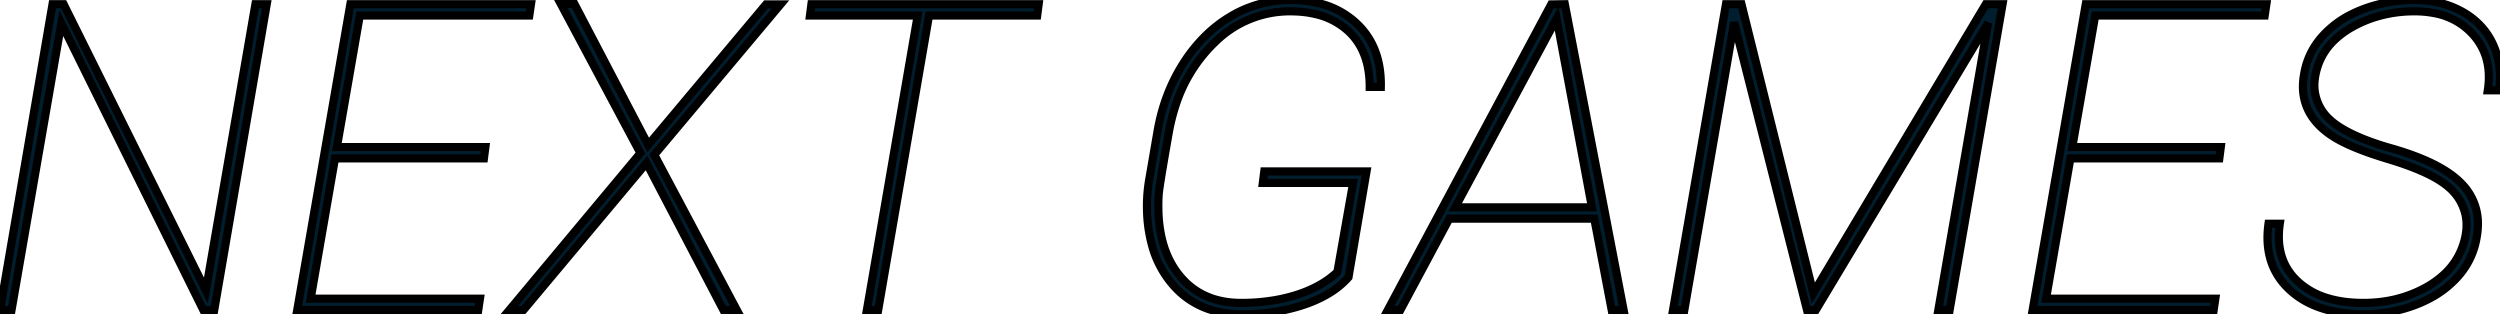 <svg width="581.16" height="73.049" viewBox="0 0 581.16 73.049" xmlns="http://www.w3.org/2000/svg"><g id="svgGroup" stroke-linecap="round" fill-rule="evenodd" font-size="9pt" stroke="#00000000" stroke-width="0.50mm" fill="#001e2e" style="stroke:#00000000;stroke-width:0.50mm;fill:#001e2e"><path d="M 401.221 0.977 L 404.834 0.977 L 421.533 68.116 L 461.621 0.977 L 465.527 0.977 L 453.223 72.071 L 450.586 72.071 L 462.158 5.323 L 422.119 72.071 L 420.068 72.071 L 403.125 5.226 L 391.553 72.071 L 388.916 72.071 L 401.221 0.977 Z M 62.012 0.977 L 49.805 72.071 L 47.266 72.071 L 14.258 5.372 L 2.686 72.071 L 0 72.071 L 12.207 0.977 L 14.795 0.977 L 47.852 67.53 L 59.375 0.977 L 62.012 0.977 Z M 317.676 39.845 L 313.477 64.454 A 19.346 19.346 0 0 1 308.996 68.16 Q 306.979 69.393 304.493 70.35 A 34.815 34.815 0 0 1 303.32 70.777 A 41.236 41.236 0 0 1 294.529 72.722 A 52.683 52.683 0 0 1 288.574 73.048 A 23.518 23.518 0 0 1 281.34 71.984 A 19.077 19.077 0 0 1 272.998 66.602 A 23.169 23.169 0 0 1 267.749 56.848 A 33.725 33.725 0 0 1 266.65 49.366 A 37.981 37.981 0 0 1 266.623 47.925 A 36.274 36.274 0 0 1 267.139 41.798 L 269.092 30.47 Q 270.605 21.729 275.098 14.698 A 35.606 35.606 0 0 1 280.945 7.637 A 30.486 30.486 0 0 1 286.035 3.834 A 26.751 26.751 0 0 1 299.951 0.001 A 27.693 27.693 0 0 1 306.592 0.754 A 19.307 19.307 0 0 1 315.405 5.47 Q 321.191 10.938 320.996 20.216 L 318.408 20.216 Q 318.408 11.817 313.428 7.227 A 16.741 16.741 0 0 0 305.857 3.29 Q 303.323 2.678 300.35 2.64 A 30.998 30.998 0 0 0 299.951 2.638 A 24.673 24.673 0 0 0 282.428 9.824 A 32.478 32.478 0 0 0 281.689 10.548 A 35.459 35.459 0 0 0 273.129 24.981 A 45.979 45.979 0 0 0 271.68 30.934 A 1347.157 1347.157 0 0 0 270.929 35.235 Q 269.661 42.571 269.413 44.641 A 11.163 11.163 0 0 0 269.36 45.167 A 35.881 35.881 0 0 0 269.273 47.653 A 34.332 34.332 0 0 0 269.287 48.634 A 31.803 31.803 0 0 0 270.036 55.244 Q 271.044 59.659 273.401 62.996 A 19.274 19.274 0 0 0 274.561 64.478 Q 279.688 70.411 288.525 70.411 A 45.969 45.969 0 0 0 296.372 69.766 A 38.155 38.155 0 0 0 301.294 68.58 A 28.578 28.578 0 0 0 306.308 66.493 A 21.824 21.824 0 0 0 310.889 63.233 L 314.551 42.53 L 293.555 42.53 L 293.896 39.845 L 317.676 39.845 Z M 580.957 20.997 L 578.32 20.997 Q 579.541 13.038 574.707 7.838 A 15.878 15.878 0 0 0 565.958 3.072 A 23.463 23.463 0 0 0 561.328 2.638 A 30.4 30.4 0 0 0 551.588 4.165 A 27.685 27.685 0 0 0 546.924 6.226 A 20.482 20.482 0 0 0 542.742 9.251 A 14.829 14.829 0 0 0 538.672 15.772 A 16.276 16.276 0 0 0 538.18 17.882 Q 537.833 20.04 538.219 21.892 A 9.099 9.099 0 0 0 538.281 22.169 A 10.787 10.787 0 0 0 541.6 27.799 A 15.227 15.227 0 0 0 543.628 29.371 A 29.386 29.386 0 0 0 547.201 31.339 Q 549.153 32.257 551.516 33.094 A 70.128 70.128 0 0 0 555.713 34.425 Q 566.19 37.388 571.079 41.597 A 16.291 16.291 0 0 1 572.314 42.774 A 13.108 13.108 0 0 1 576.033 52.06 Q 576.033 53.45 575.781 54.933 Q 574.951 60.352 571.265 64.43 A 23.305 23.305 0 0 1 564.868 69.357 A 29.108 29.108 0 0 1 561.768 70.777 Q 555.957 73.048 549.463 73.048 A 34.7 34.7 0 0 1 542.693 72.427 Q 538.605 71.614 535.439 69.733 A 18.818 18.818 0 0 1 532.178 67.286 Q 526.297 61.779 527.242 52.836 A 25.985 25.985 0 0 1 527.344 52.003 L 529.98 52.003 Q 528.76 60.401 534.131 65.406 A 17.465 17.465 0 0 0 541.119 69.311 Q 544.768 70.411 549.414 70.411 Q 557.373 70.411 563.818 66.871 A 21.368 21.368 0 0 0 568.346 63.604 A 16.087 16.087 0 0 0 572.412 57.423 Q 573.389 54.721 573.389 52.301 A 11.181 11.181 0 0 0 573.145 49.952 A 11.701 11.701 0 0 0 569.351 43.614 A 15.633 15.633 0 0 0 568.018 42.555 A 24.413 24.413 0 0 0 564.98 40.742 Q 561.69 39.059 556.814 37.497 A 94.097 94.097 0 0 0 555.176 36.988 A 98.73 98.73 0 0 1 550.646 35.515 Q 545.317 33.627 542.334 31.715 Q 538.261 29.103 536.562 25.574 A 12.07 12.07 0 0 1 536.499 25.44 A 12.444 12.444 0 0 1 535.348 20.116 Q 535.348 18.792 535.596 17.384 Q 536.426 12.159 540.039 8.228 A 22.667 22.667 0 0 1 546.439 3.416 A 28.191 28.191 0 0 1 549.292 2.149 A 33.385 33.385 0 0 1 561.279 0.001 A 24.679 24.679 0 0 1 567.565 0.773 A 20.497 20.497 0 0 1 572.437 2.735 A 17.079 17.079 0 0 1 577.53 7.017 A 16.174 16.174 0 0 1 579.517 10.255 A 17.937 17.937 0 0 1 581.15 17.327 Q 581.205 19.103 580.957 20.997 Z M 112.842 34.181 L 112.5 36.817 L 77.881 36.817 L 72.217 69.434 L 111.572 69.434 L 111.182 72.071 L 69.092 72.071 L 81.445 0.977 L 123.438 0.977 L 123.047 3.614 L 83.643 3.614 L 78.32 34.181 L 112.842 34.181 Z M 516.26 34.181 L 515.918 36.817 L 481.299 36.817 L 475.635 69.434 L 514.99 69.434 L 514.6 72.071 L 472.51 72.071 L 484.863 0.977 L 526.855 0.977 L 526.465 3.614 L 487.061 3.614 L 481.738 34.181 L 516.26 34.181 Z M 133.545 0.929 L 150.684 33.692 L 178.076 1.026 L 181.445 1.026 L 152.1 35.987 L 171.289 72.071 L 168.164 72.071 L 150.293 37.892 L 121.68 72.071 L 118.408 72.071 L 148.877 35.597 L 130.371 0.929 L 133.545 0.929 Z M 241.455 0.977 L 241.113 3.614 L 215.967 3.614 L 204.15 72.071 L 201.514 72.071 L 213.33 3.614 L 188.281 3.614 L 188.623 0.977 L 241.455 0.977 Z M 374.658 72.071 L 370.605 50.831 L 336.914 50.831 L 325.537 72.071 L 322.607 72.071 L 360.596 1.026 L 363.77 0.977 L 377.441 72.071 L 374.658 72.071 Z M 361.865 4.298 L 338.281 48.194 L 370.068 48.194 L 361.865 4.298 Z" vector-effect="non-scaling-stroke"/></g></svg>